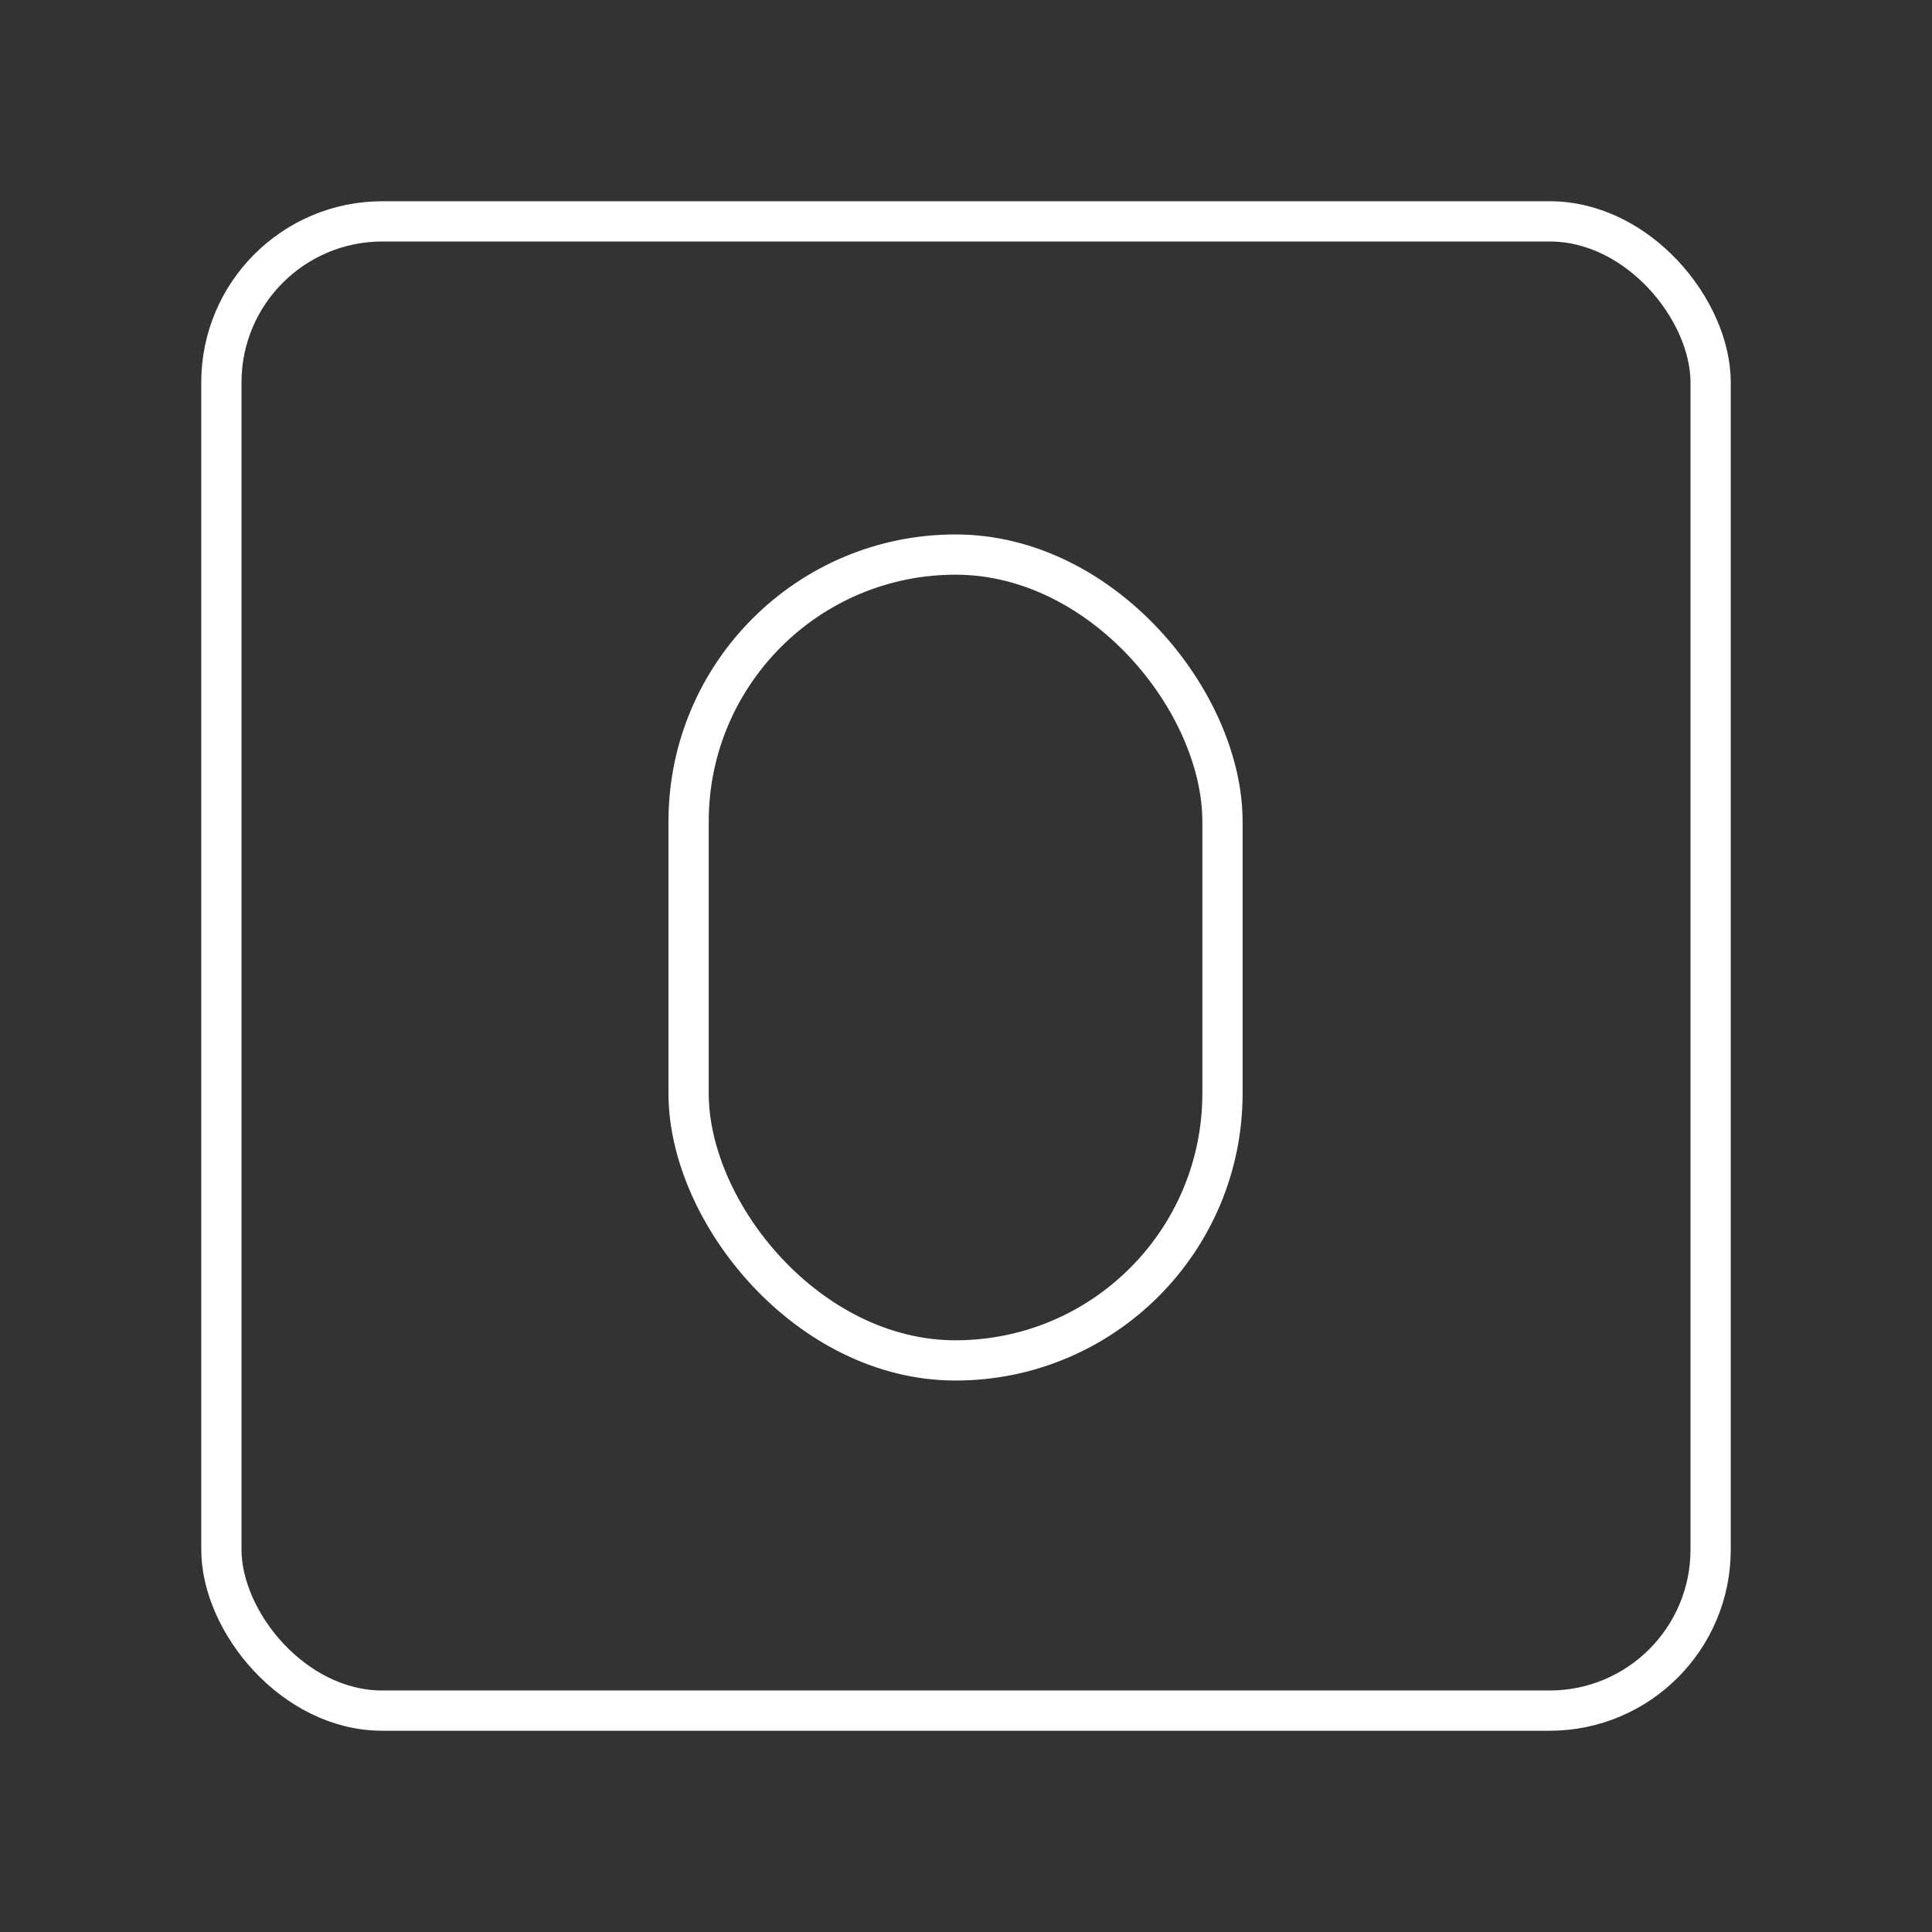 <?xml version="1.0" encoding="UTF-8" standalone="no"?>
<svg
   id="Layer_1"
   data-name="Layer 1"
   version="1.1"
   viewBox="0 0 48 48"
   sodipodi:docname="openvk.svg"
   inkscape:version="1.4.2 (ebf0e940d0, 2025-05-08)"
   xmlns:inkscape="http://www.inkscape.org/namespaces/inkscape"
   xmlns:sodipodi="http://sodipodi.sourceforge.net/DTD/sodipodi-0.dtd"
   xmlns="http://www.w3.org/2000/svg"
   xmlns:svg="http://www.w3.org/2000/svg">
  <rect x="0" y="0" width="48" height="48" fill="#333333" stroke="none"/>
  <sodipodi:namedview
     id="namedview1"
     pagecolor="#ffffff"
     bordercolor="#000000"
     borderopacity="0.25"
     inkscape:showpageshadow="2"
     inkscape:pageopacity="0.0"
     inkscape:pagecheckerboard="0"
     inkscape:deskcolor="#d1d1d1"
     inkscape:zoom="5.8536987"
     inkscape:cx="19.987363"
     inkscape:cy="16.741552"
     inkscape:window-width="1366"
     inkscape:window-height="706"
     inkscape:window-x="0"
     inkscape:window-y="0"
     inkscape:window-maximized="1"
     inkscape:current-layer="Layer_1" />
  <defs
     id="defs1">
    <style
       id="style1">
      .cls-1 {
        fill: none;
        stroke: #fff;
        stroke-linecap: round;
        stroke-linejoin: round;
      }
    </style>
  </defs>
  <rect
     class="cls-1"
     x="5.5"
     y="5.5"
     width="37"
     height="37"
     rx="4"
     ry="4"
     id="rect1" />
  <rect
     class="r"
     x="17.108"
     y="13.778"
     width="13.264"
     height="20.021"
     rx="6.632"
     ry="6.632"
     id="rect135"
     style="fill:none;stroke:#ffffff;stroke-width:1;stroke-linecap:round;stroke-linejoin:round;stroke-dasharray:none" />
</svg>
